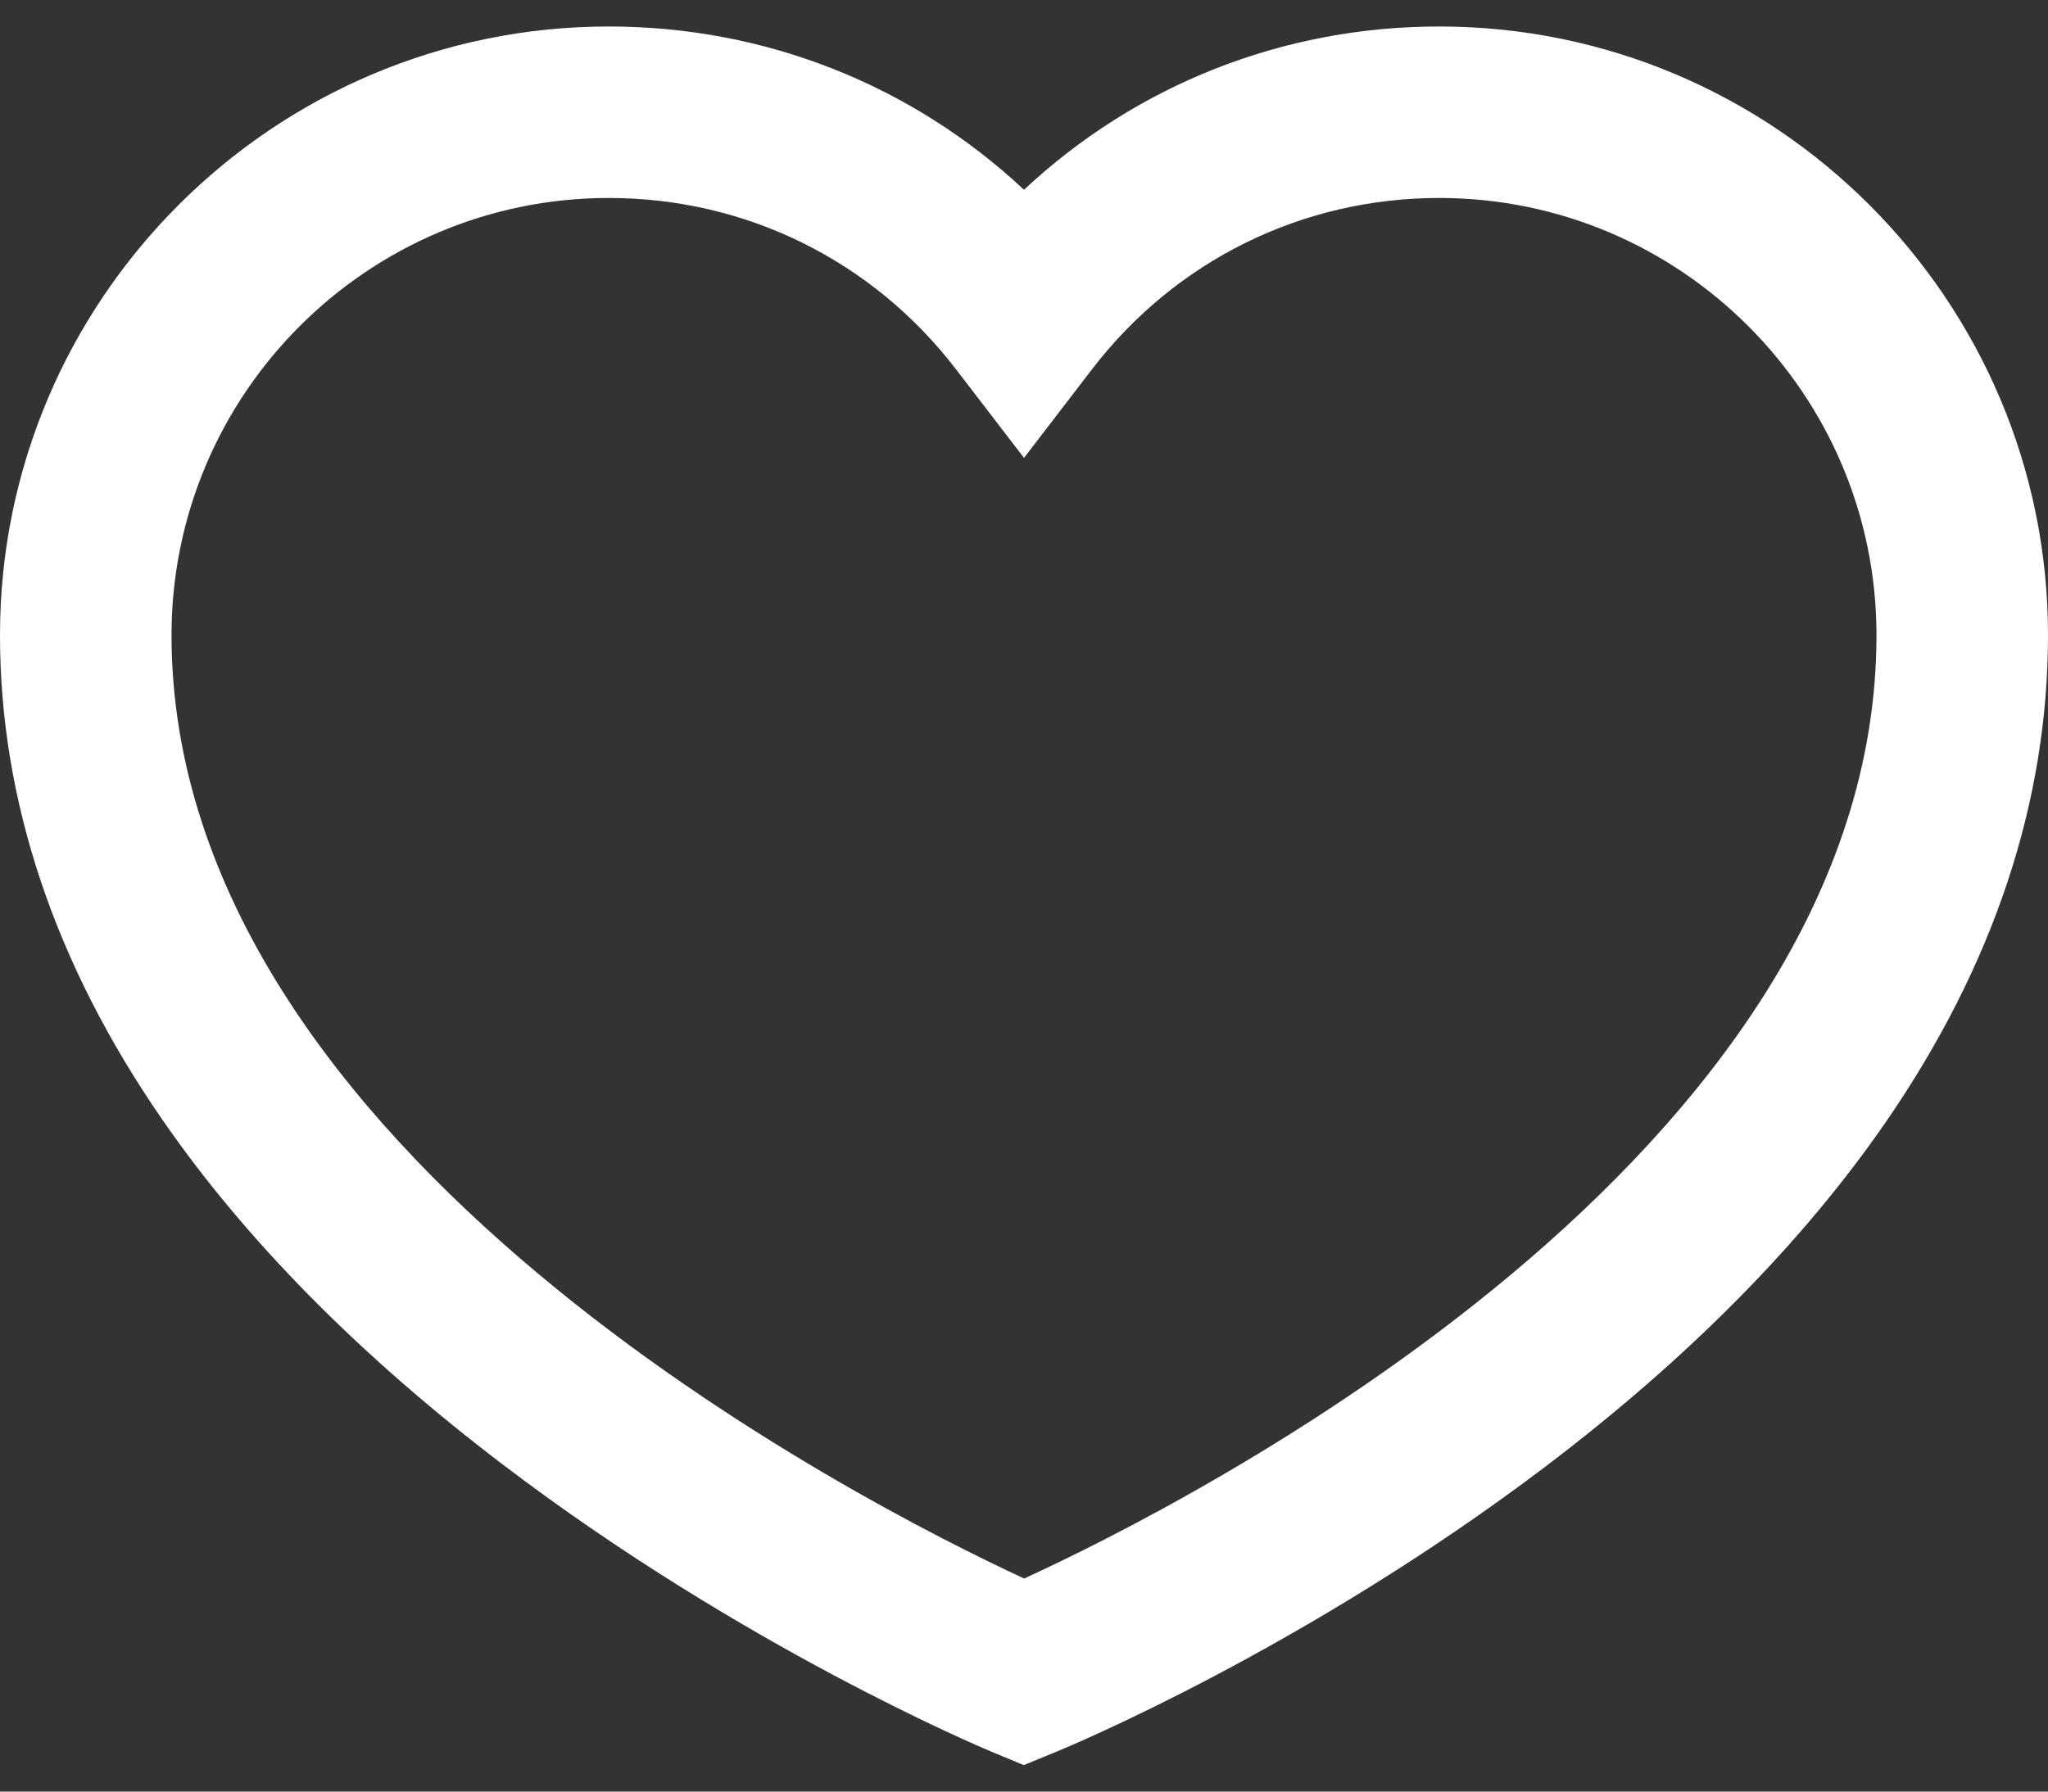 <svg width="16" height="14" viewBox="0 0 16 14" fill="none" xmlns="http://www.w3.org/2000/svg">
<rect x="0" y="0" width="16" height="14" fill="#333333" stroke="none"/>
<path d="M11.244 0.207C10.02 0.207 8.874 0.665 8 1.483C7.126 0.665 5.98 0.207 4.756 0.207C2.134 0.207 0 2.341 0 4.963C0 6.255 0.425 7.527 1.264 8.743C1.912 9.684 2.809 10.593 3.929 11.445C5.809 12.875 7.665 13.654 7.743 13.687L7.998 13.793L8.254 13.688C8.332 13.656 10.189 12.888 12.07 11.463C13.191 10.614 14.088 9.705 14.737 8.762C15.575 7.544 16 6.266 16 4.963C16 2.341 13.866 0.207 11.244 0.207ZM8.001 12.335C6.75 11.755 1.34 9.014 1.34 4.963C1.34 3.079 2.872 1.547 4.756 1.547C5.827 1.547 6.816 2.035 7.469 2.886L8 3.578L8.531 2.886C9.184 2.035 10.173 1.547 11.244 1.547C13.128 1.547 14.66 3.079 14.66 4.963C14.66 9.043 9.253 11.761 8.001 12.335Z" fill="white"/>
</svg>
